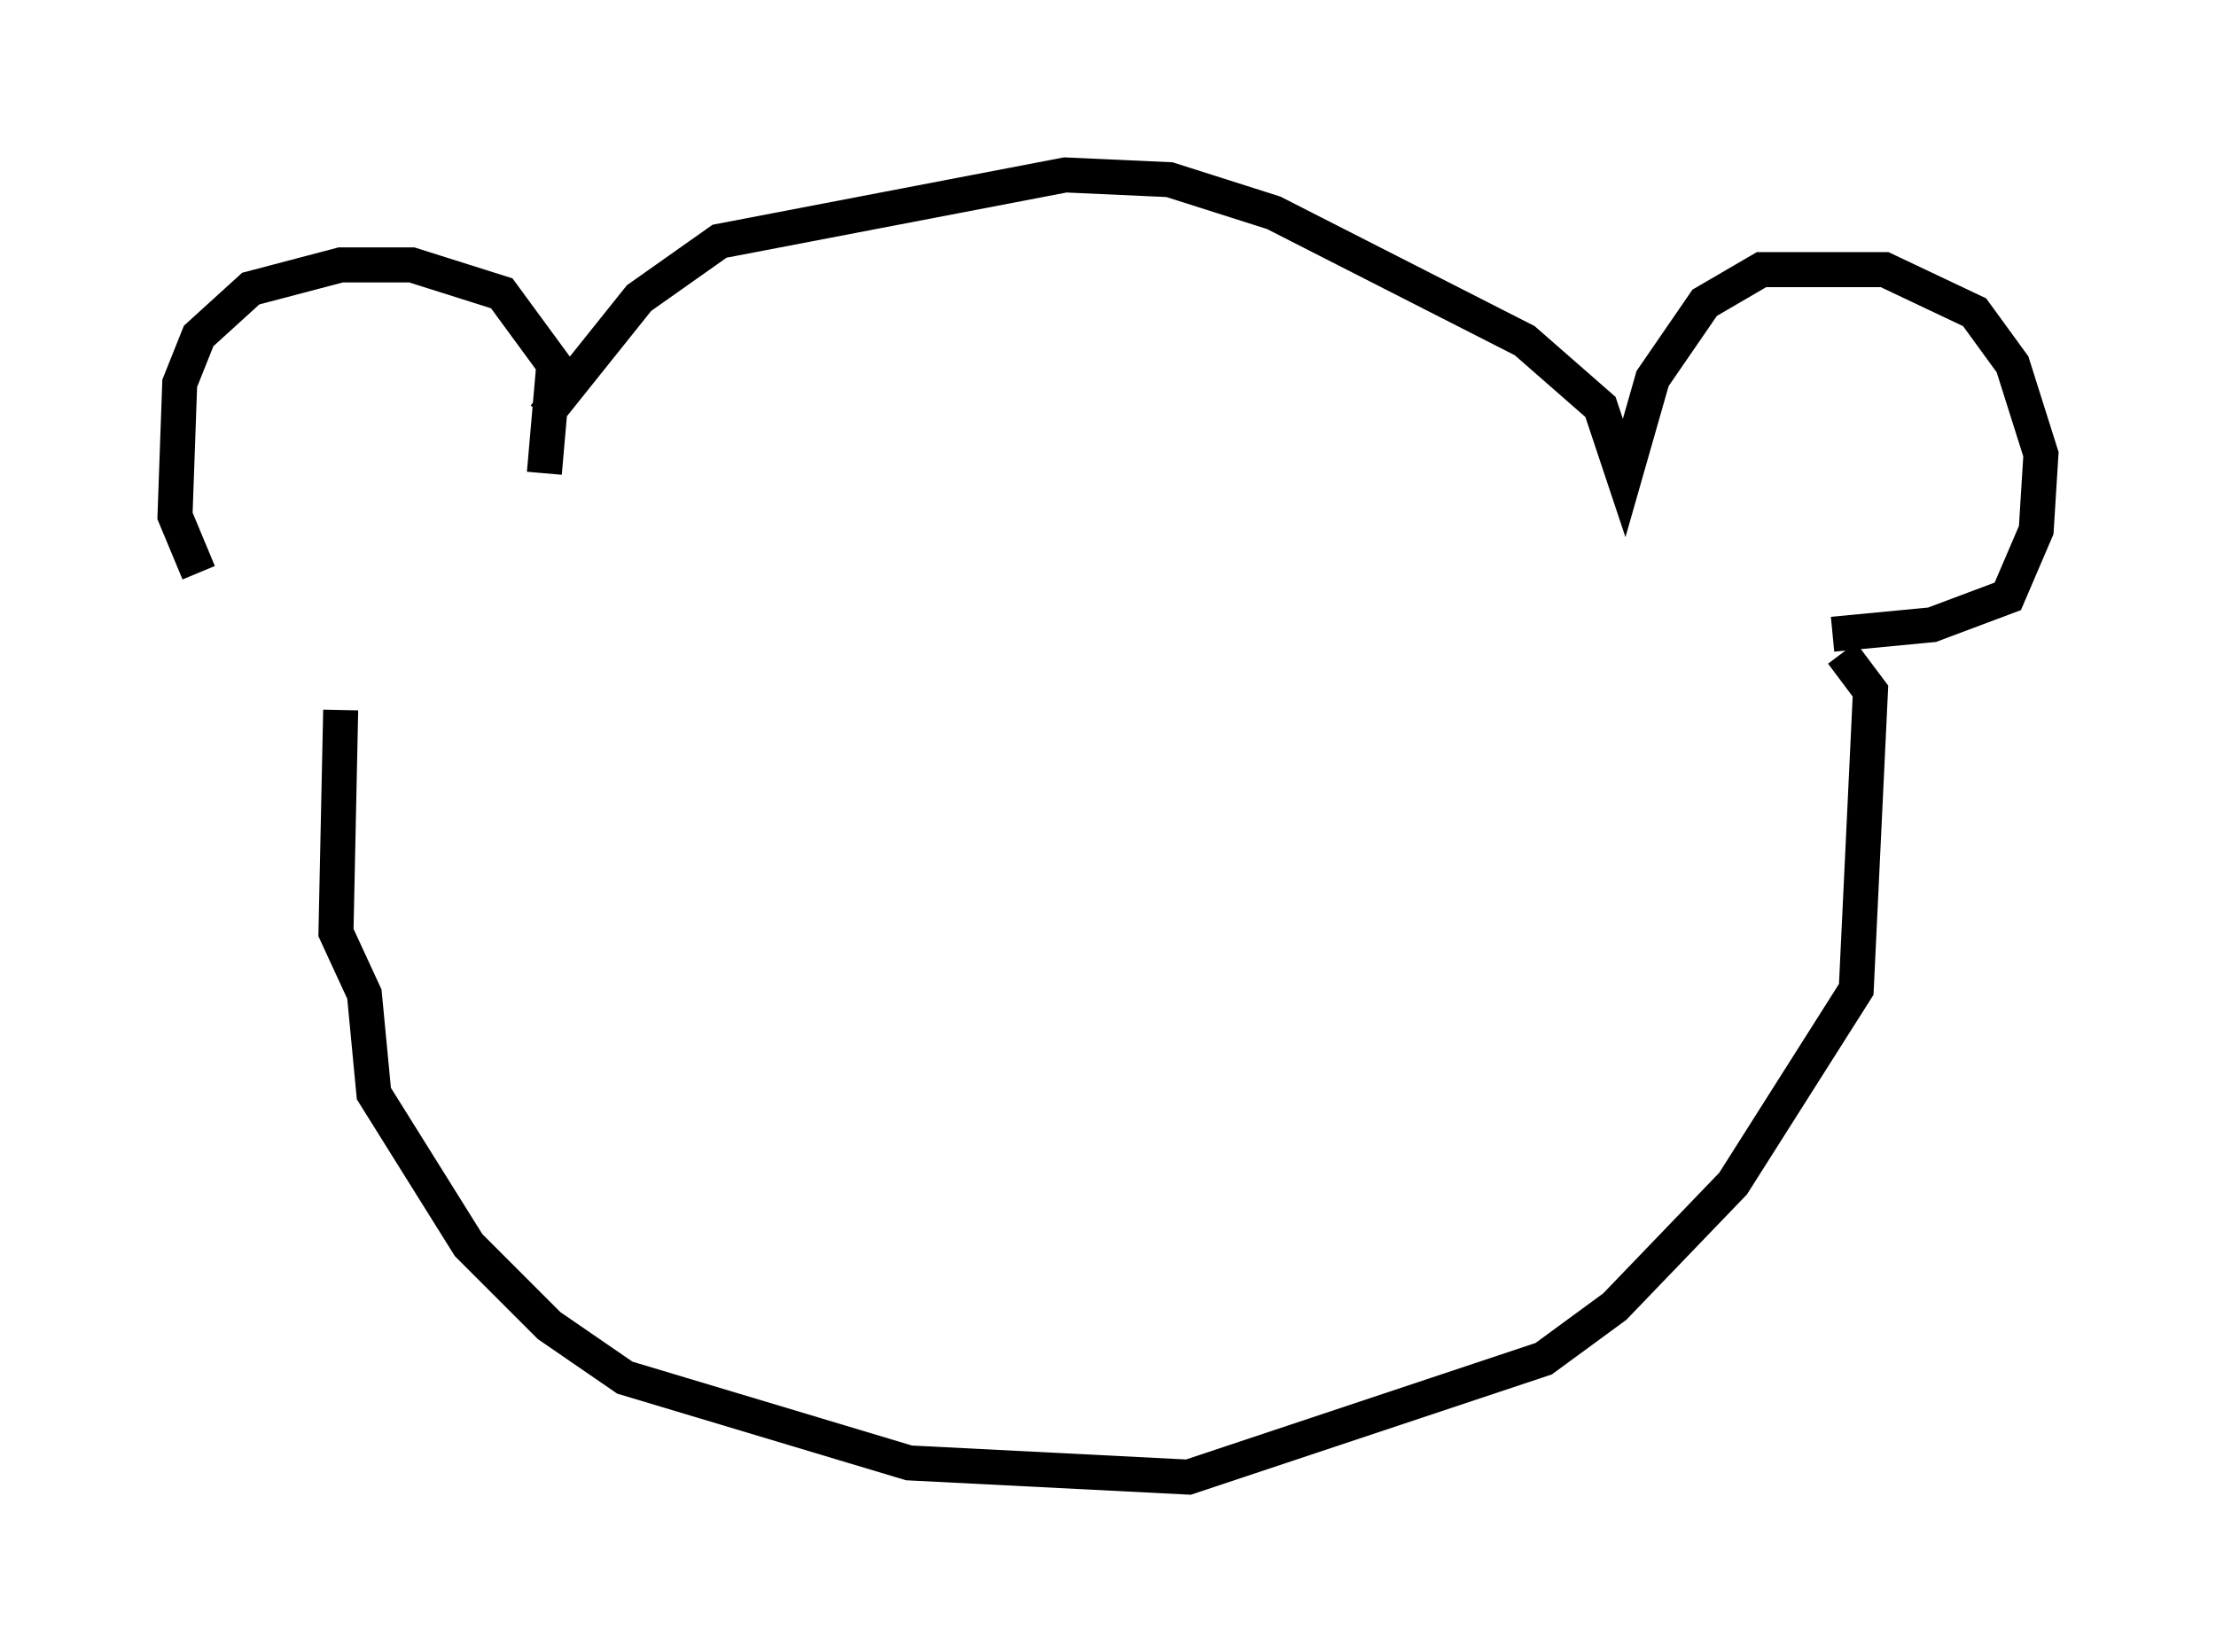 <?xml version="1.0" encoding="utf-8" ?>
<svg baseProfile="full" height="47.212" version="1.1" width="63.315" xmlns="http://www.w3.org/2000/svg" xmlns:ev="http://www.w3.org/2001/xml-events" xmlns:xlink="http://www.w3.org/1999/xlink"><defs /><rect fill="white" height="47.212" width="63.315" x="0" y="0" /><path d="M7.977, 17.99 m-2.3, -1.624 l-0.677, -1.624 0.135, -3.789 l0.541, -1.353 1.488, -1.353 l2.571, -0.677 2.03, 0.0 l2.571, 0.812 1.488, 2.03 l-0.271, 3.112 m0.0, -1.624 l2.706, -3.383 2.3, -1.624 l9.878, -1.894 2.977, 0.135 l2.977, 0.947 7.172, 3.654 l2.165, 1.894 0.677, 2.03 l0.812, -2.842 1.488, -2.165 l1.624, -0.947 3.518, 0.0 l2.571, 1.218 1.083, 1.488 l0.812, 2.571 -0.135, 2.165 l-0.812, 1.894 -2.165, 0.812 l-2.842, 0.271 m-42.625, 2.165 l-0.135, 6.36 0.812, 1.759 l0.271, 2.842 2.706, 4.33 l2.3, 2.3 2.165, 1.488 l8.119, 2.436 7.984, 0.406 l10.149, -3.383 2.03, -1.488 l3.383, -3.518 3.518, -5.548 l0.406, -8.525 -0.812, -1.083 " fill="none" stroke="black" stroke-width="1" /></svg>